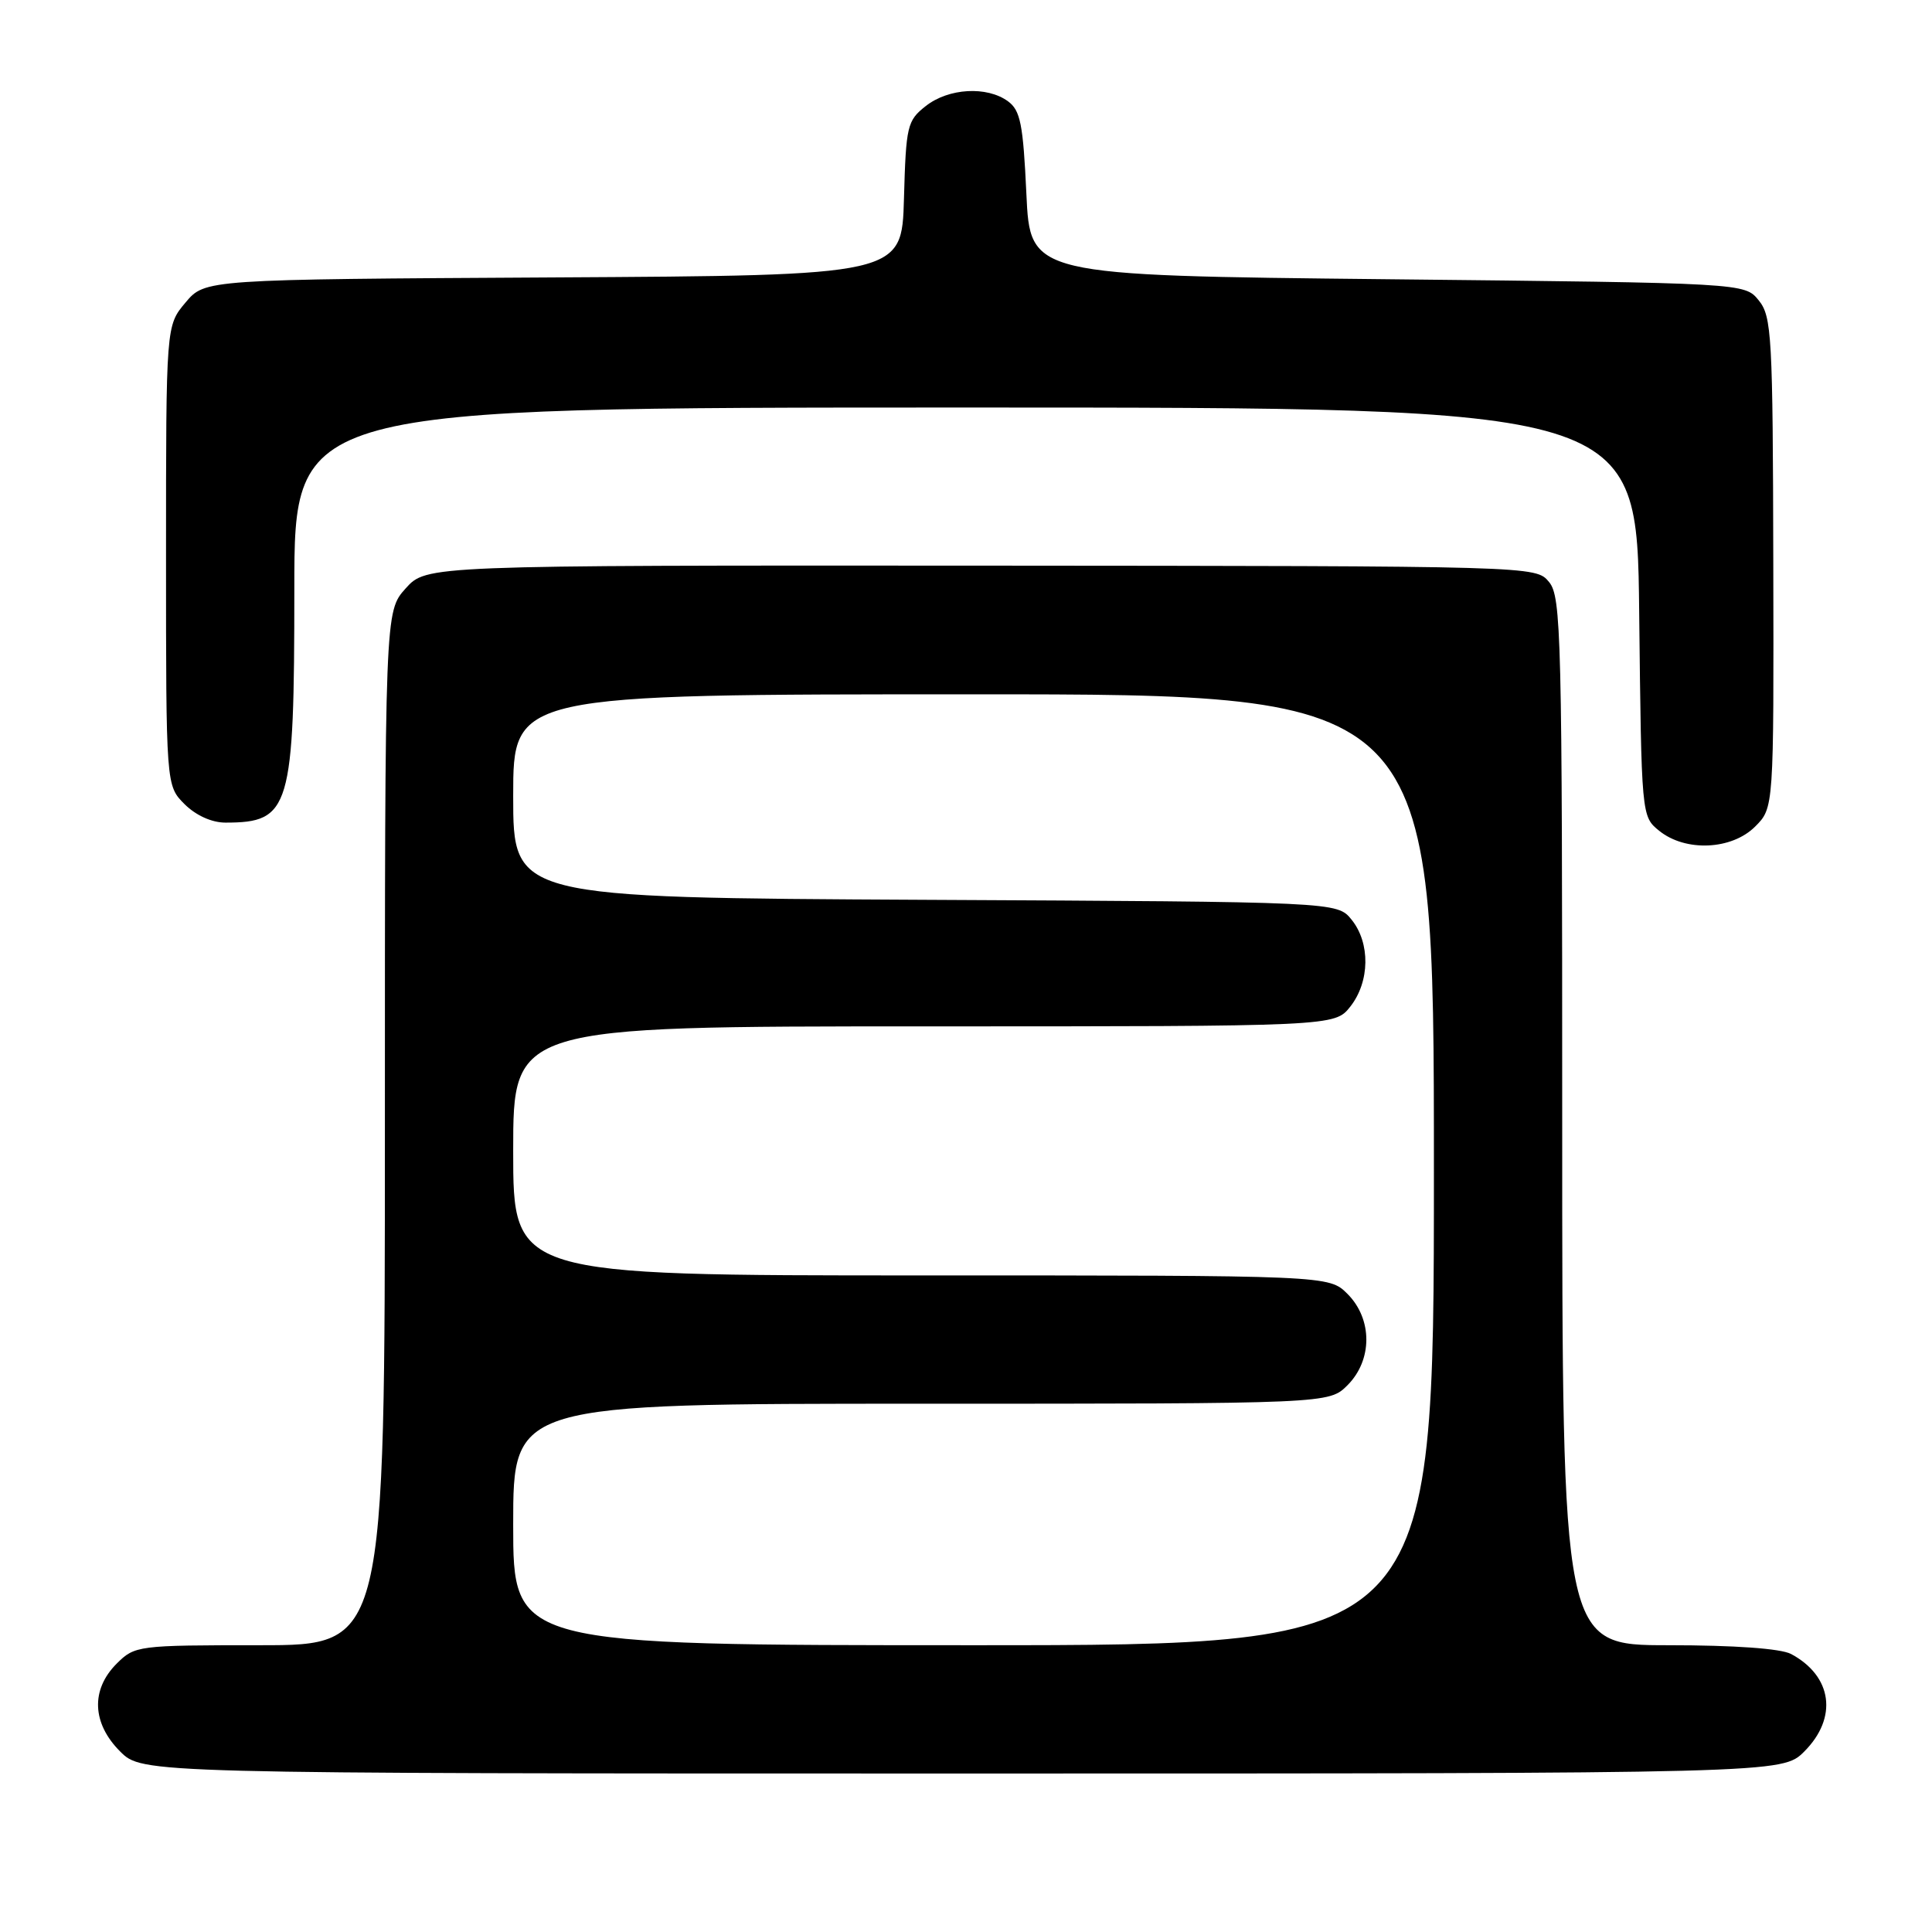 <?xml version="1.0" encoding="UTF-8" standalone="no"?>
<!DOCTYPE svg PUBLIC "-//W3C//DTD SVG 1.1//EN" "http://www.w3.org/Graphics/SVG/1.1/DTD/svg11.dtd" >
<svg xmlns="http://www.w3.org/2000/svg" xmlns:xlink="http://www.w3.org/1999/xlink" version="1.1" viewBox="0 0 256 256">
 <g >
 <path fill="currentColor"
d=" M 239.08 232.08 C 243.55 227.60 242.80 222.09 237.32 219.16 C 235.95 218.44 229.84 218.00 221.07 218.00 C 207.00 218.00 207.00 218.00 207.00 148.61 C 207.00 84.00 206.88 79.08 205.25 77.11 C 203.50 75.00 203.50 75.00 130.00 74.95 C 56.50 74.91 56.50 74.91 53.75 77.97 C 51.00 81.03 51.00 81.03 51.00 149.52 C 51.00 218.00 51.00 218.00 34.45 218.00 C 18.22 218.00 17.86 218.05 15.45 220.45 C 12.01 223.90 12.19 228.35 15.92 232.08 C 18.85 235.00 18.85 235.00 127.50 235.00 C 236.15 235.00 236.15 235.00 239.08 232.08 Z  M 232.57 109.52 C 235.04 107.05 235.04 107.05 234.97 74.57 C 234.91 44.46 234.77 41.93 233.04 39.80 C 231.18 37.50 231.18 37.50 183.84 37.00 C 136.50 36.50 136.50 36.50 136.00 25.67 C 135.57 16.44 135.21 14.62 133.56 13.42 C 130.77 11.38 125.69 11.67 122.67 14.05 C 120.21 15.98 120.05 16.66 119.78 26.30 C 119.50 36.50 119.50 36.50 73.33 36.76 C 27.16 37.02 27.16 37.02 24.58 40.09 C 22.00 43.15 22.00 43.15 22.00 73.62 C 22.00 104.09 22.00 104.09 24.45 106.55 C 25.96 108.05 28.06 109.00 29.87 109.00 C 38.46 109.00 39.00 107.19 39.00 78.05 C 39.00 54.00 39.00 54.00 127.95 54.00 C 216.91 54.00 216.91 54.00 217.20 81.09 C 217.50 108.18 217.50 108.18 219.86 110.09 C 223.34 112.90 229.46 112.63 232.57 109.52 Z  M 68.00 202.00 C 68.00 186.00 68.00 186.00 122.05 186.00 C 176.09 186.00 176.09 186.00 178.55 183.55 C 181.88 180.21 181.88 174.79 178.55 171.45 C 176.09 169.00 176.09 169.00 122.05 169.00 C 68.00 169.00 68.00 169.00 68.00 152.50 C 68.00 136.00 68.00 136.00 122.43 136.00 C 176.85 136.00 176.85 136.00 178.93 133.37 C 181.52 130.07 181.59 124.95 179.09 121.86 C 177.18 119.50 177.18 119.50 122.59 119.23 C 68.00 118.95 68.00 118.95 68.00 105.48 C 68.00 92.00 68.00 92.00 129.00 92.00 C 190.00 92.00 190.00 92.00 190.00 155.00 C 190.00 218.00 190.00 218.00 129.00 218.00 C 68.00 218.00 68.00 218.00 68.00 202.00 Z "/>
</g>
</svg>